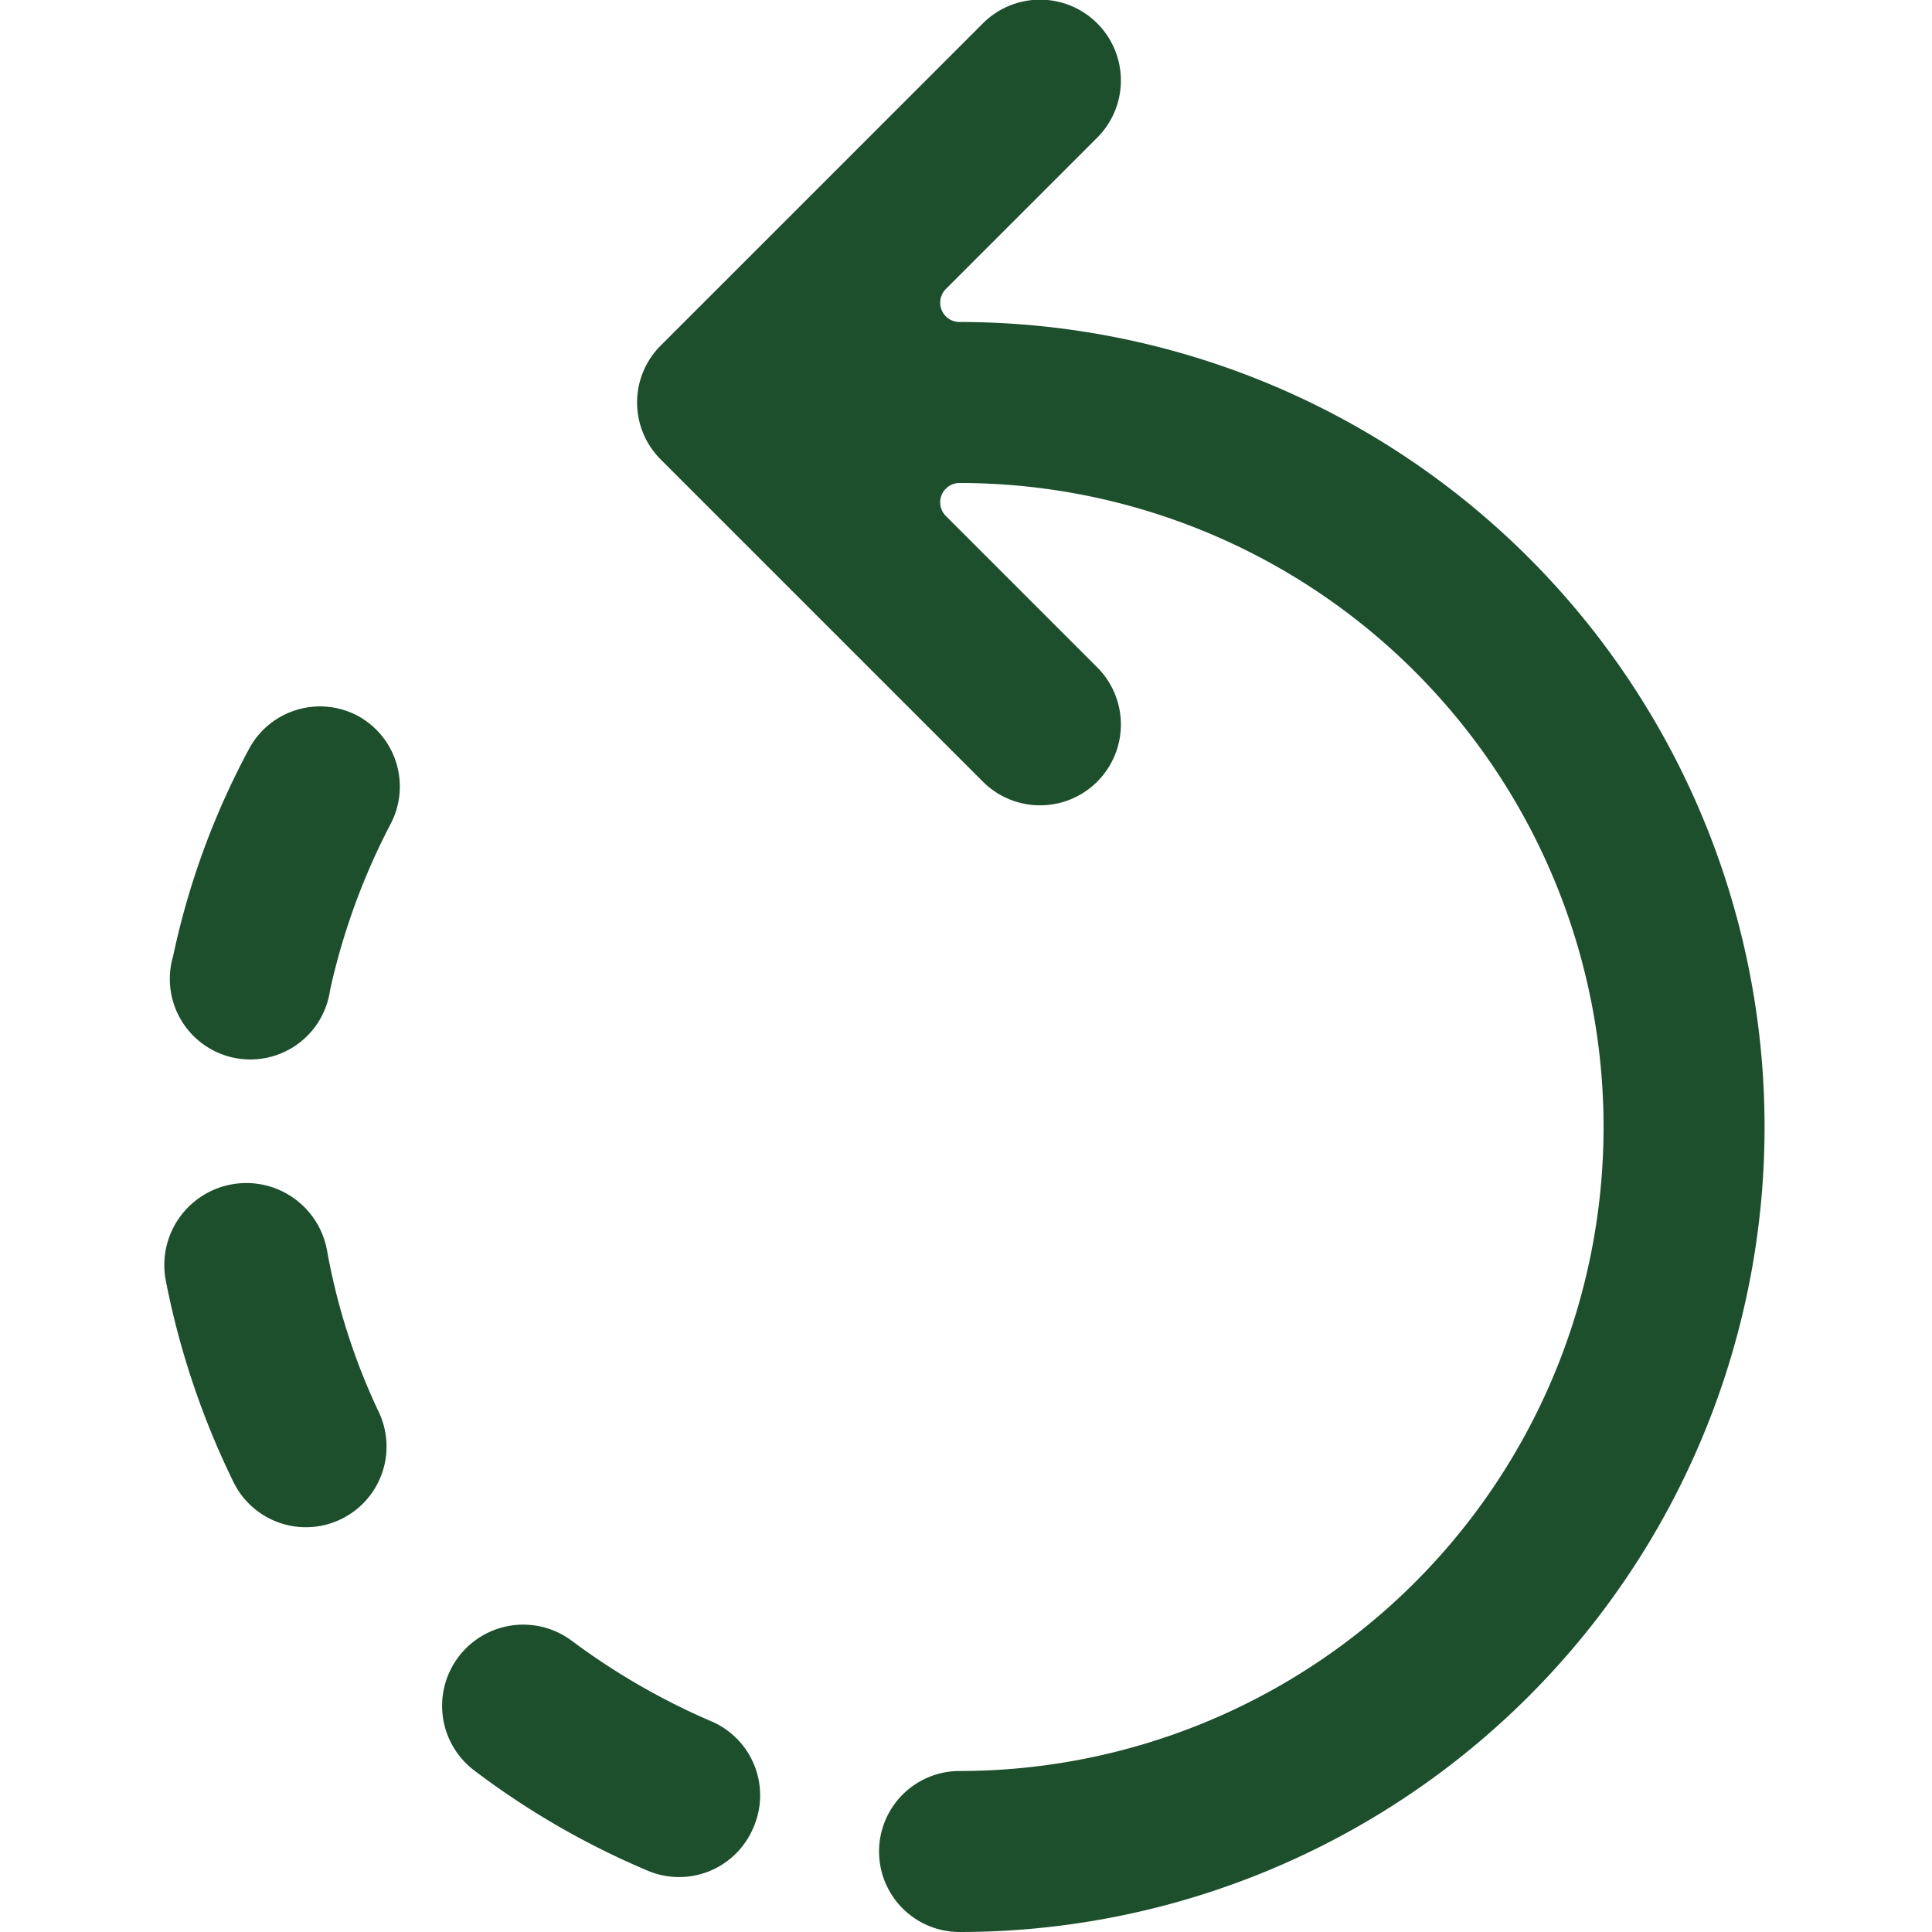 <svg xmlns="http://www.w3.org/2000/svg" viewBox="0 0 24 24" id="Rotate-Back--Streamline-Ultimate.svg" height="24" width="24"><desc>Rotate Back Streamline Icon: https://streamlinehq.com</desc><g><path d="M11.92 4a0.24 0.24 0 0 1 -0.17 -0.41l1.88 -1.88A1 1 0 1 0 12.21 0.29l-4 4a1 1 0 0 0 0 1.42l4 4a1 1 0 1 0 1.42 -1.42l-1.88 -1.88a0.24 0.24 0 0 1 0.17 -0.41 8 8 0 1 1 0 16 1 1 0 0 0 0 2 10 10 0 1 0 0 -20Z" fill="#1d4f2d" stroke-width="1"></path><path d="M8.83 21.38a8.5 8.5 0 0 1 -1.73 -1A1 1 0 0 0 5.9 22a10 10 0 0 0 2.15 1.24 1 1 0 0 0 1.31 -0.54 1 1 0 0 0 -0.53 -1.32Z" fill="#1d4f2d" stroke-width="1"></path><path d="M4.06 15.52a1 1 0 1 0 -2 0.39 10.09 10.09 0 0 0 0.84 2.5 1 1 0 0 0 1.8 -0.88 8 8 0 0 1 -0.64 -2.01Z" fill="#1d4f2d" stroke-width="1"></path><path d="M4.44 8.89a1 1 0 0 0 -1.35 0.42 9.66 9.66 0 0 0 -0.94 2.57 1 1 0 1 0 1.95 0.42 8.33 8.33 0 0 1 0.75 -2.06 1 1 0 0 0 -0.41 -1.35Z" fill="#1d4f2d" stroke-width="1"></path></g></svg>